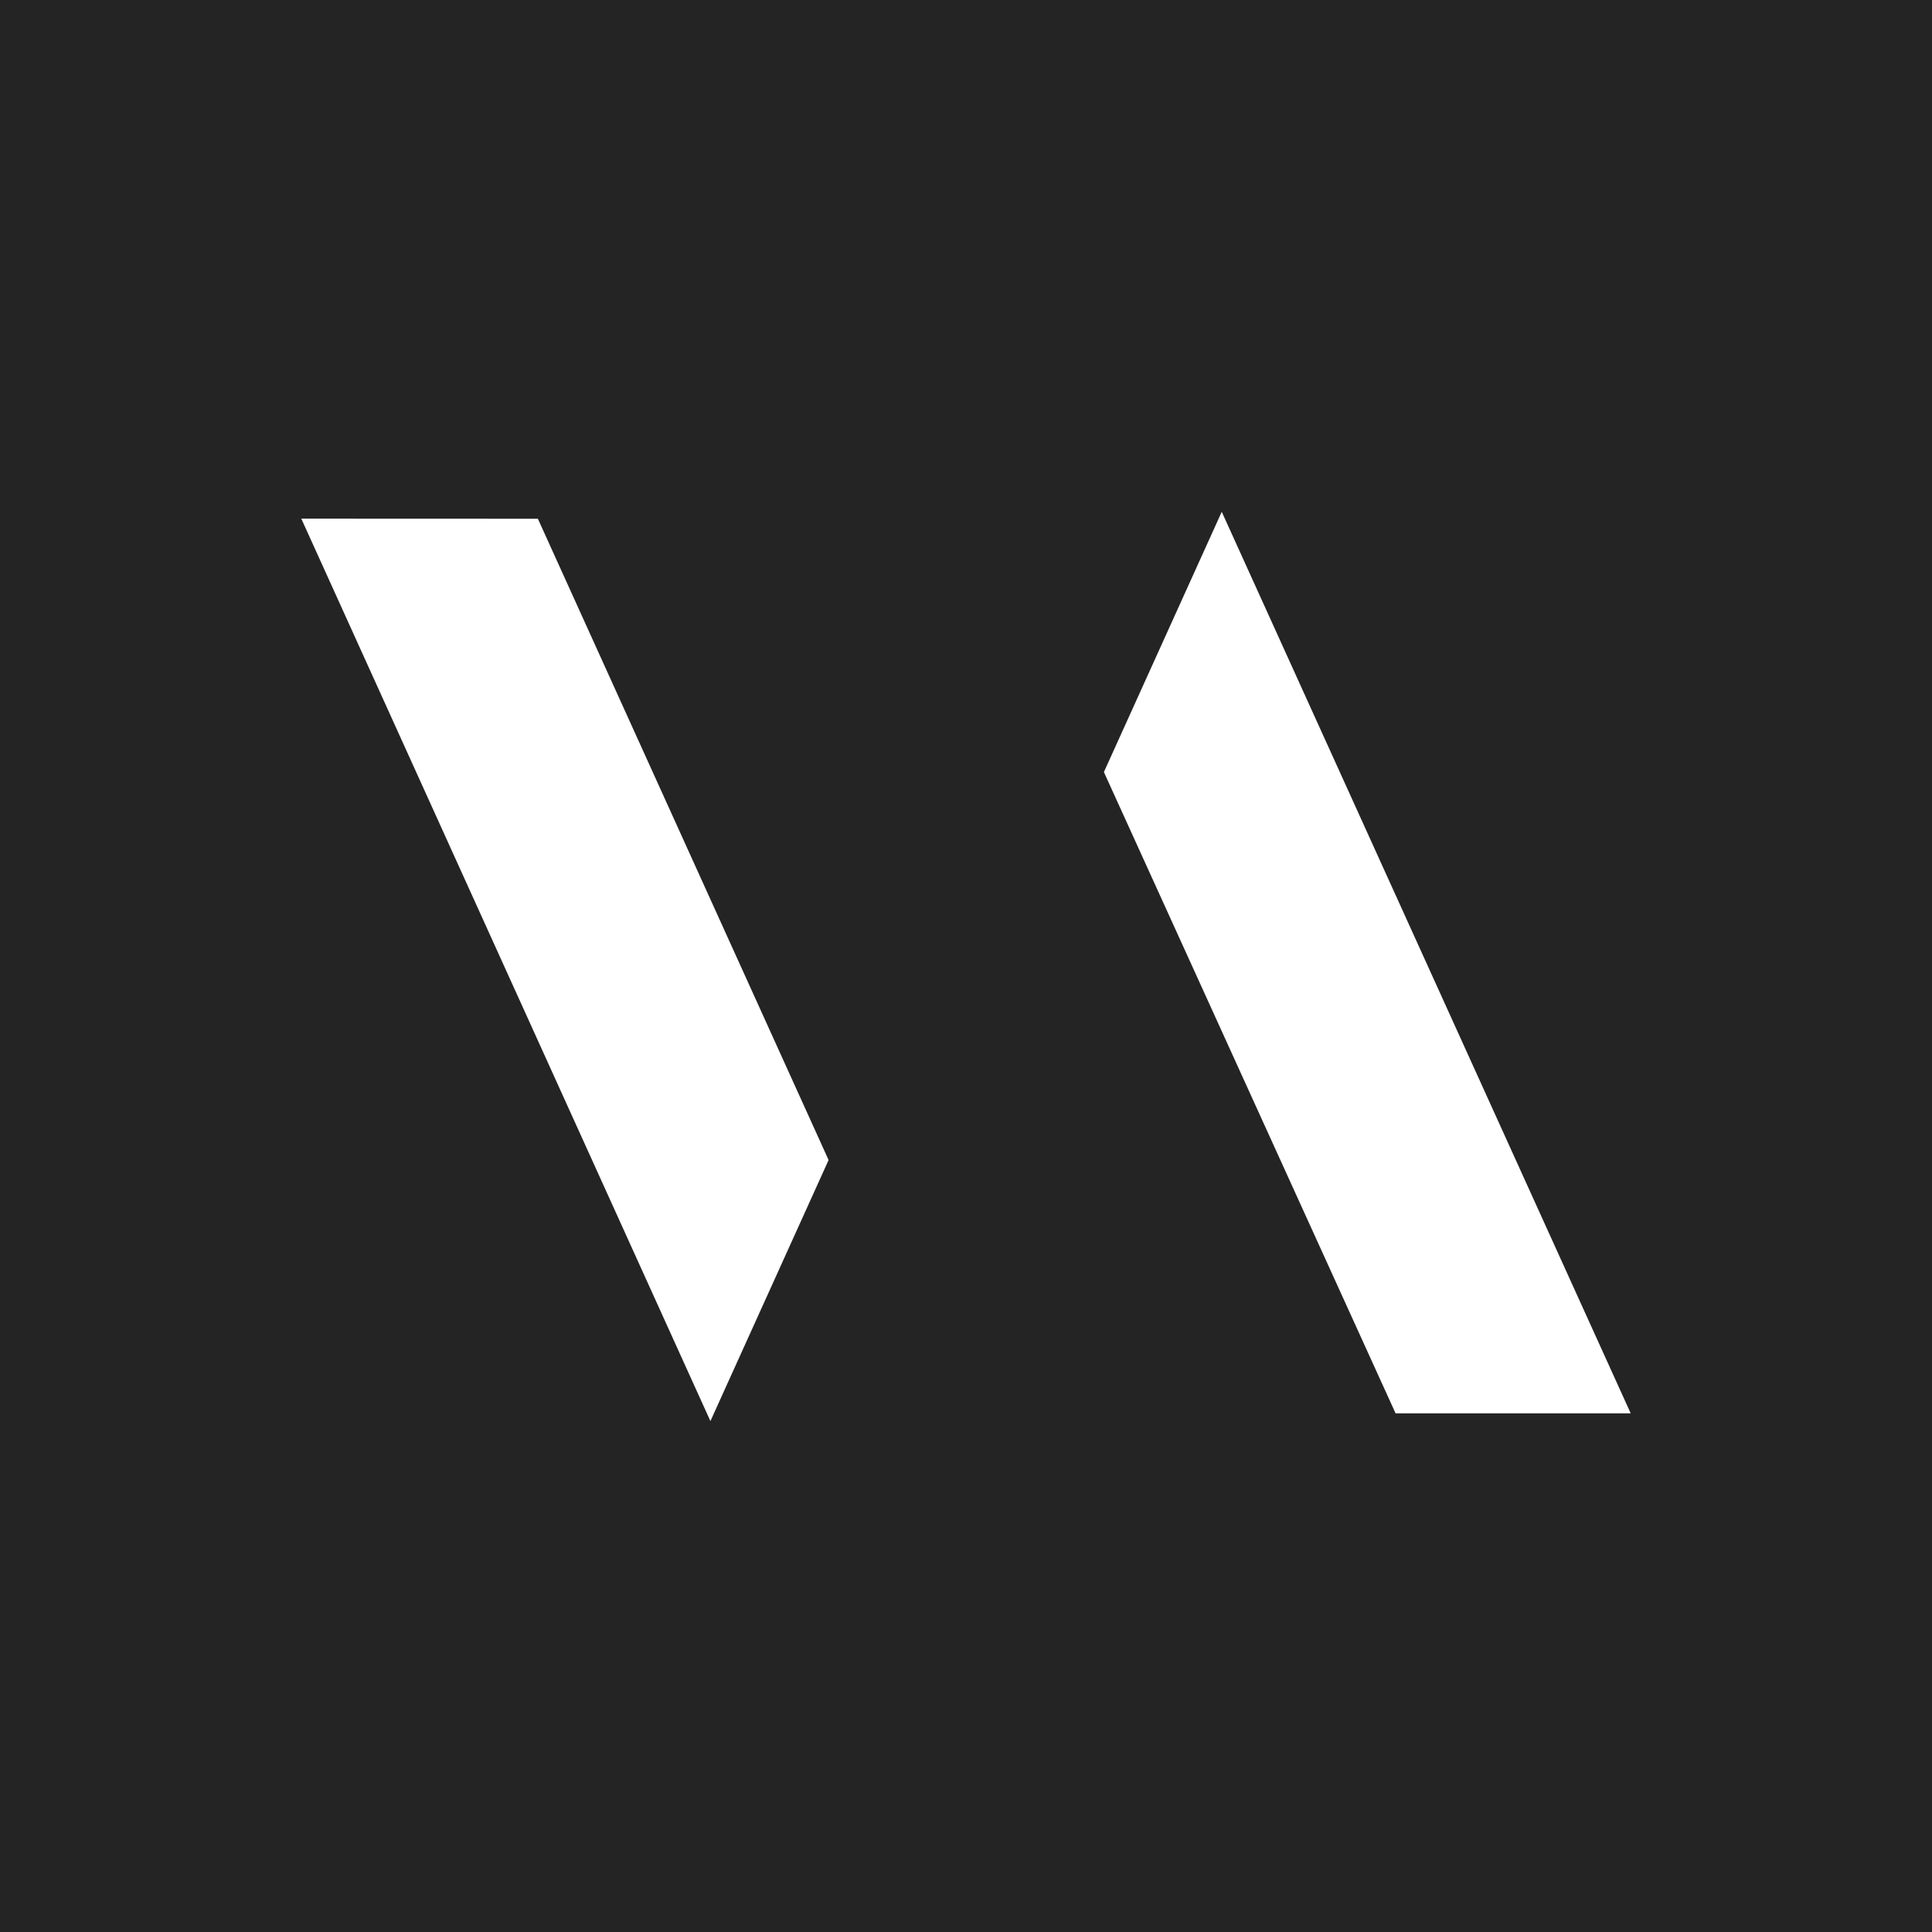 <svg width="157" height="157" viewBox="0 0 157 157" fill="none" xmlns="http://www.w3.org/2000/svg">
<rect x="0" y="0" width="157" height="157" fill="#808080" stroke="none"/>
<g clip-path="url(#clip0_7_26)">
<path d="M158.313 -1.627H-1.369V158.055H158.313V-1.627Z" fill="#242424"/>
<path d="M43.387 42.655C51.186 59.859 58.985 77.064 66.785 94.269C63.766 100.936 60.748 107.604 57.73 114.271C46.907 90.397 36.084 66.523 25.26 42.648C31.302 42.651 37.344 42.653 43.387 42.655Z" fill="white" stroke="white" stroke-miterlimit="10"/>
<path d="M113.731 114.352C105.906 97.148 98.08 79.944 90.255 62.741C93.264 56.094 96.274 49.448 99.283 42.801C110.102 66.652 120.921 90.501 131.74 114.352C125.737 114.352 119.734 114.352 113.731 114.352Z" fill="white" stroke="white" stroke-miterlimit="10"/>
</g>
<defs>
<clipPath id="clip0_7_26">
<rect width="157" height="157" fill="white"/>
</clipPath>
</defs>
</svg>
